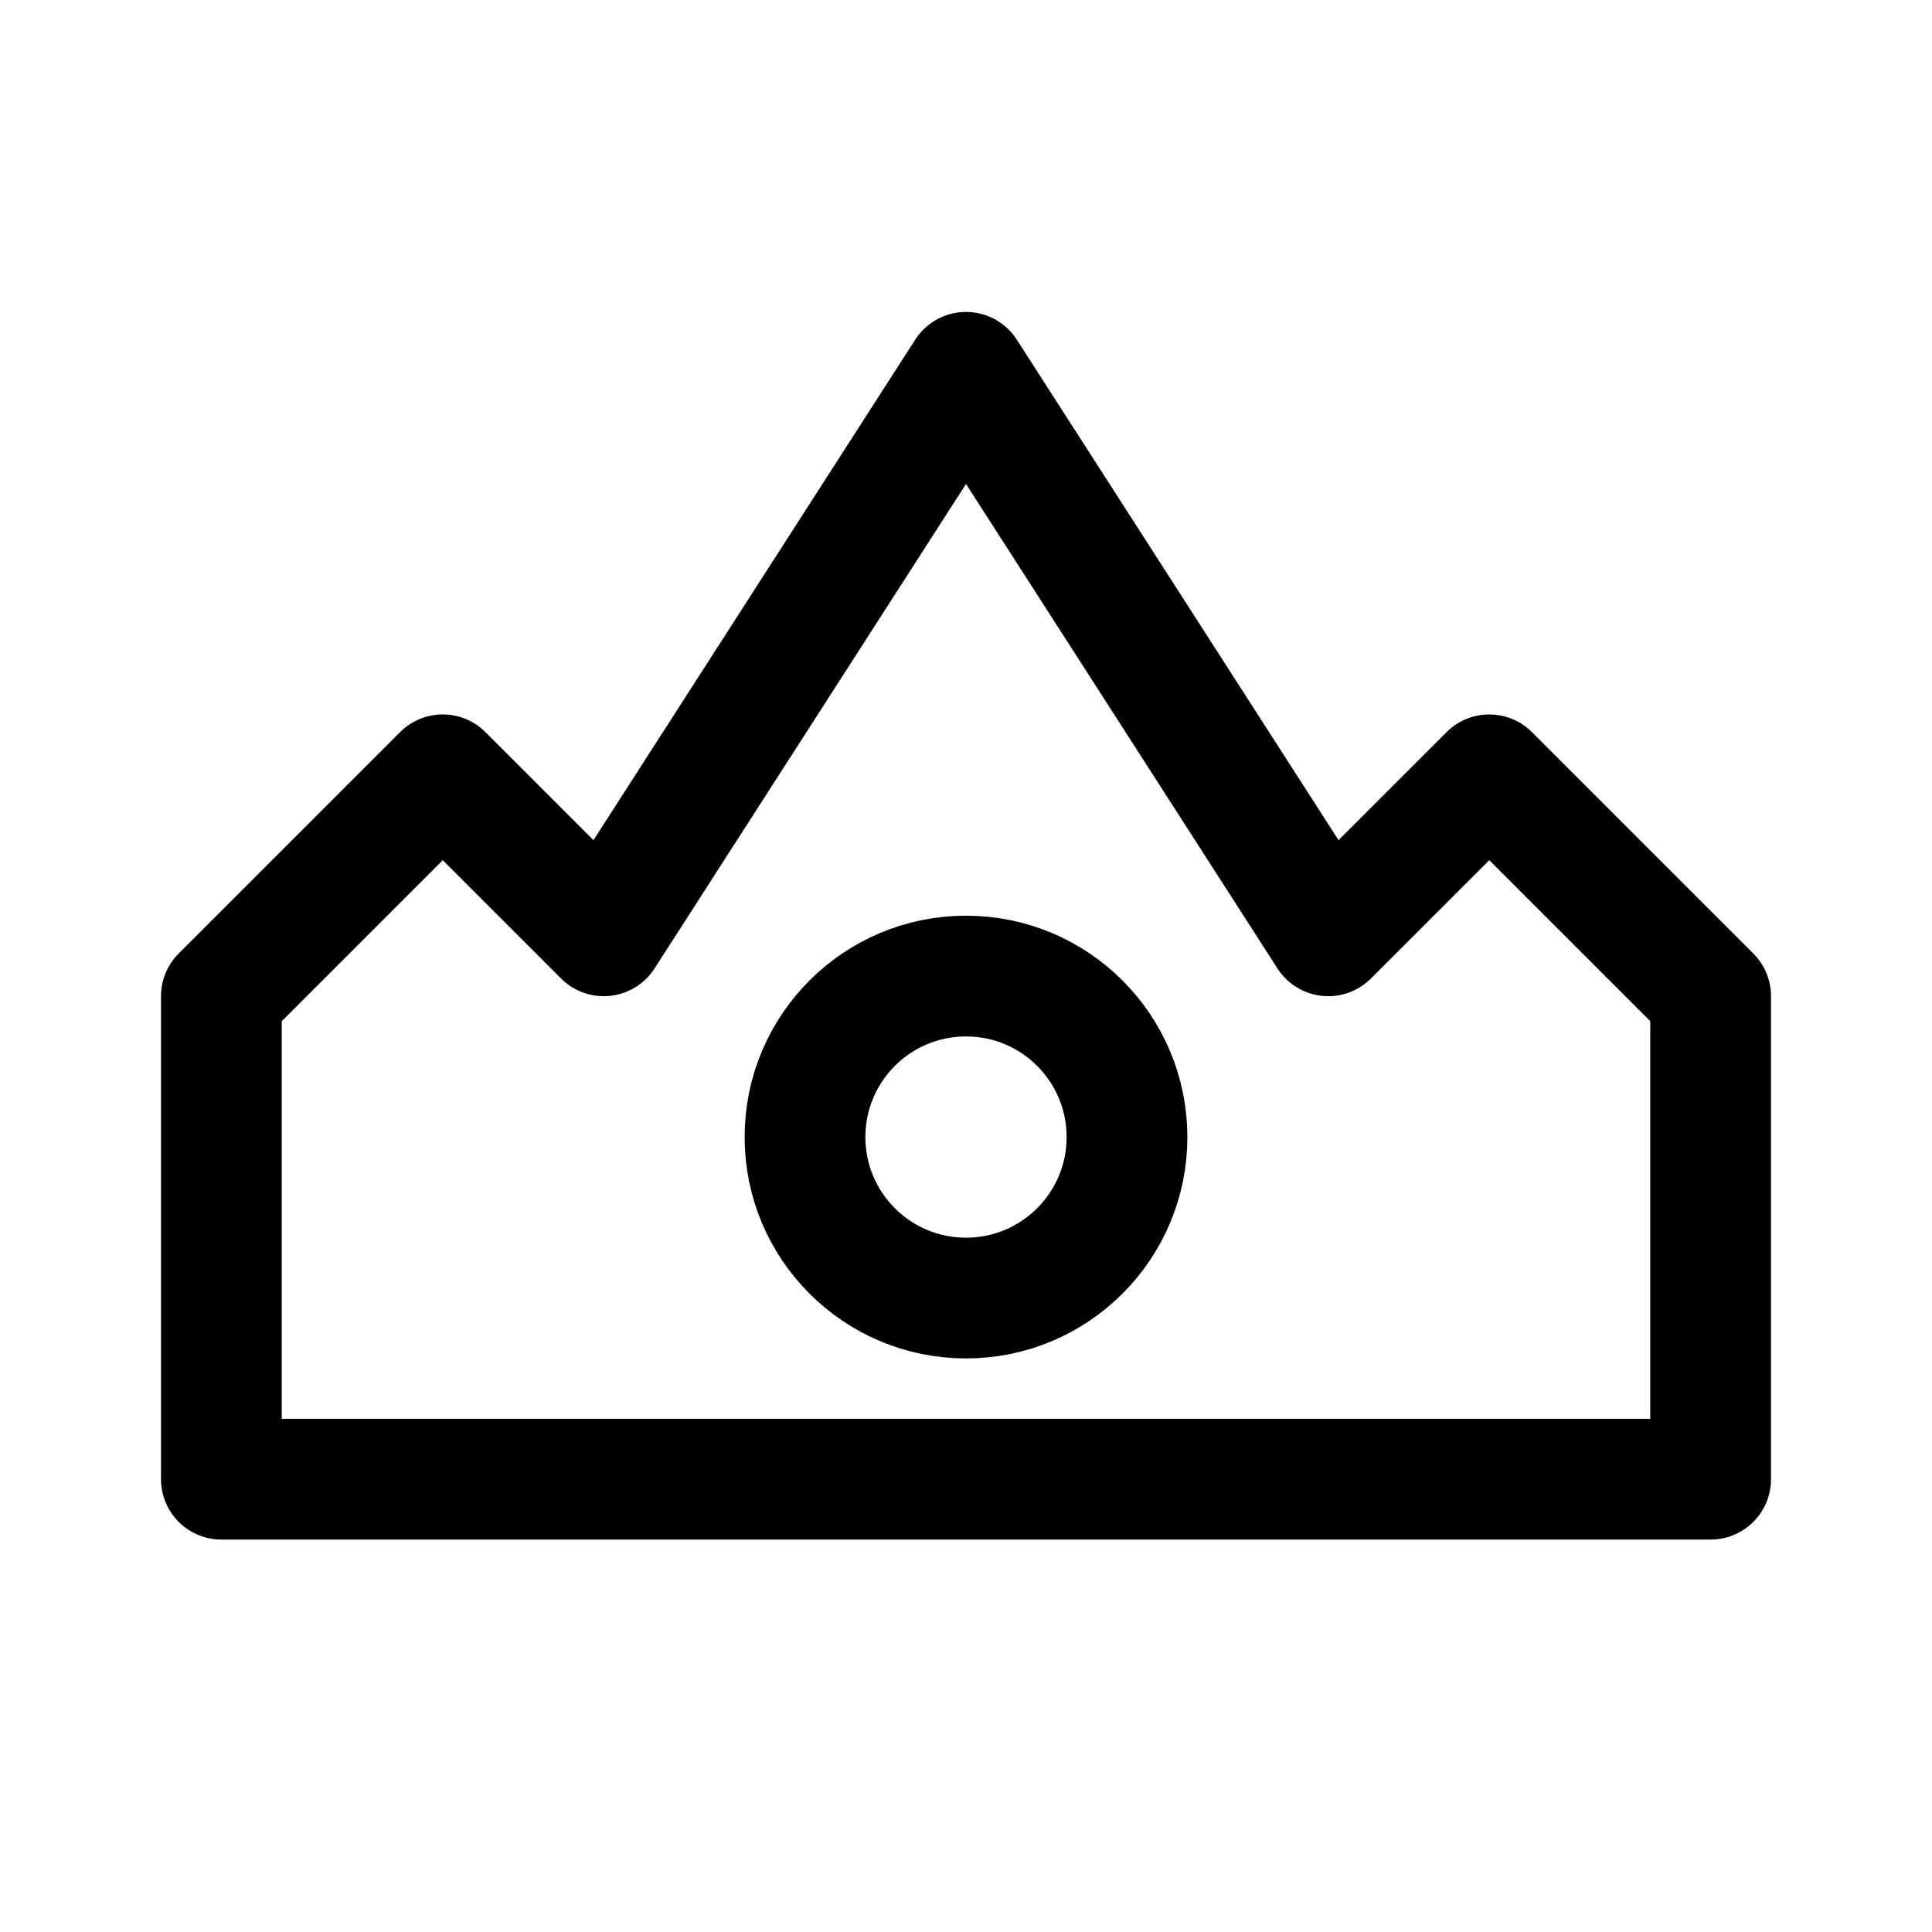 <svg xmlns="http://www.w3.org/2000/svg" width="192" height="192" fill="none" viewBox="0 0 192 192"><path stroke="#000" stroke-linecap="round" stroke-linejoin="round" stroke-width="12" d="M170 147V99l-22-22-16 16-36-56-36 56-16-16-22 22v48h148Z"/><circle cx="96" cy="113" r="16" stroke="#000" stroke-linejoin="round" stroke-width="12"/></svg>